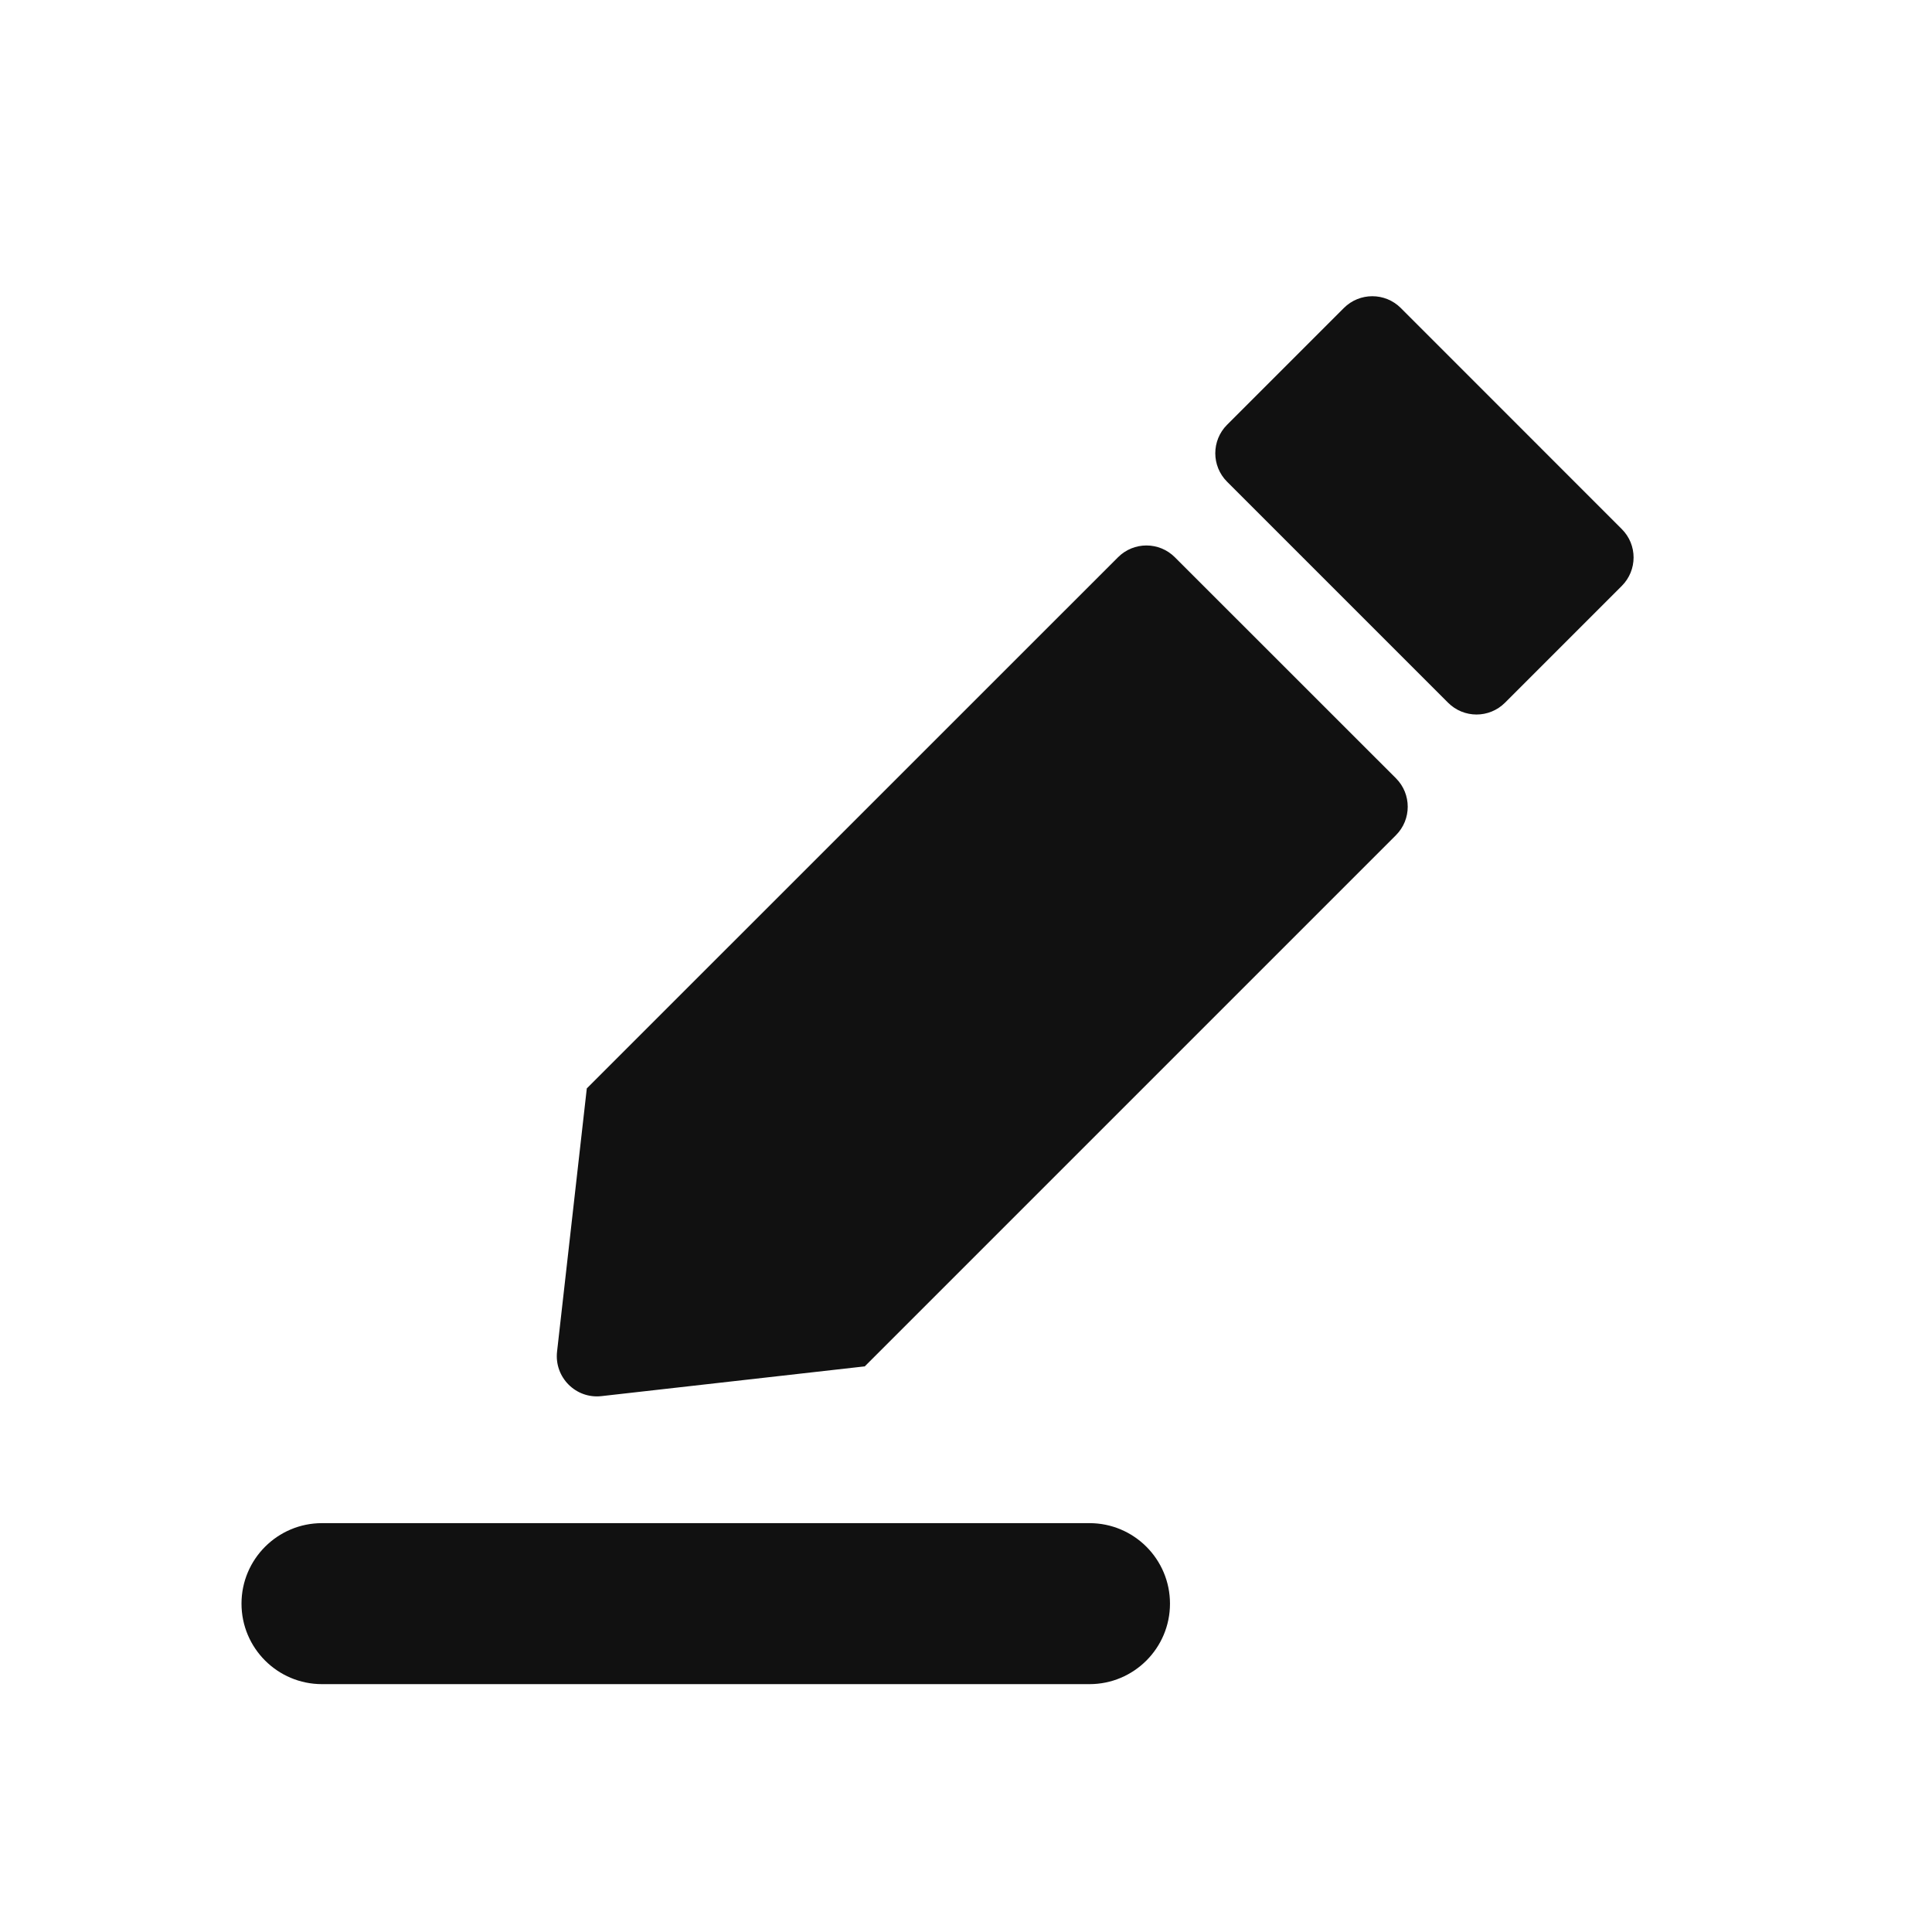 <svg width="24" height="24" viewBox="0 0 24 24" fill="none" xmlns="http://www.w3.org/2000/svg">
<path fill-rule="evenodd" clip-rule="evenodd" d="M16.694 3.826C16.889 3.631 17.206 3.631 17.401 3.826L20.146 6.572C20.342 6.767 20.342 7.083 20.146 7.279L18.696 8.729C18.5 8.925 18.184 8.925 17.988 8.729L15.243 5.984C15.048 5.789 15.048 5.472 15.243 5.277L16.694 3.826ZM10.739 16.975C10.739 16.974 10.738 16.974 10.738 16.974L7.473 17.343C7.154 17.38 6.884 17.11 6.92 16.79L7.289 13.525C7.289 13.525 7.289 13.525 7.289 13.525C7.289 13.524 7.289 13.524 7.289 13.524C7.288 13.524 7.288 13.523 7.289 13.522L7.289 13.521L7.289 13.521L7.29 13.521C7.29 13.52 7.29 13.52 7.29 13.52H7.29L13.888 6.923C14.083 6.727 14.4 6.727 14.595 6.923L17.341 9.668C17.536 9.863 17.536 10.18 17.341 10.375L10.743 16.973V16.973L10.743 16.974L10.743 16.974L10.742 16.974L10.742 16.974L10.741 16.975C10.741 16.975 10.74 16.975 10.739 16.975ZM4 18.921C3.448 18.921 3 19.369 3 19.921C3 20.473 3.448 20.921 4 20.921H13.534C14.086 20.921 14.534 20.473 14.534 19.921C14.534 19.369 14.086 18.921 13.534 18.921H4Z" fill="#111111"/>
</svg>
